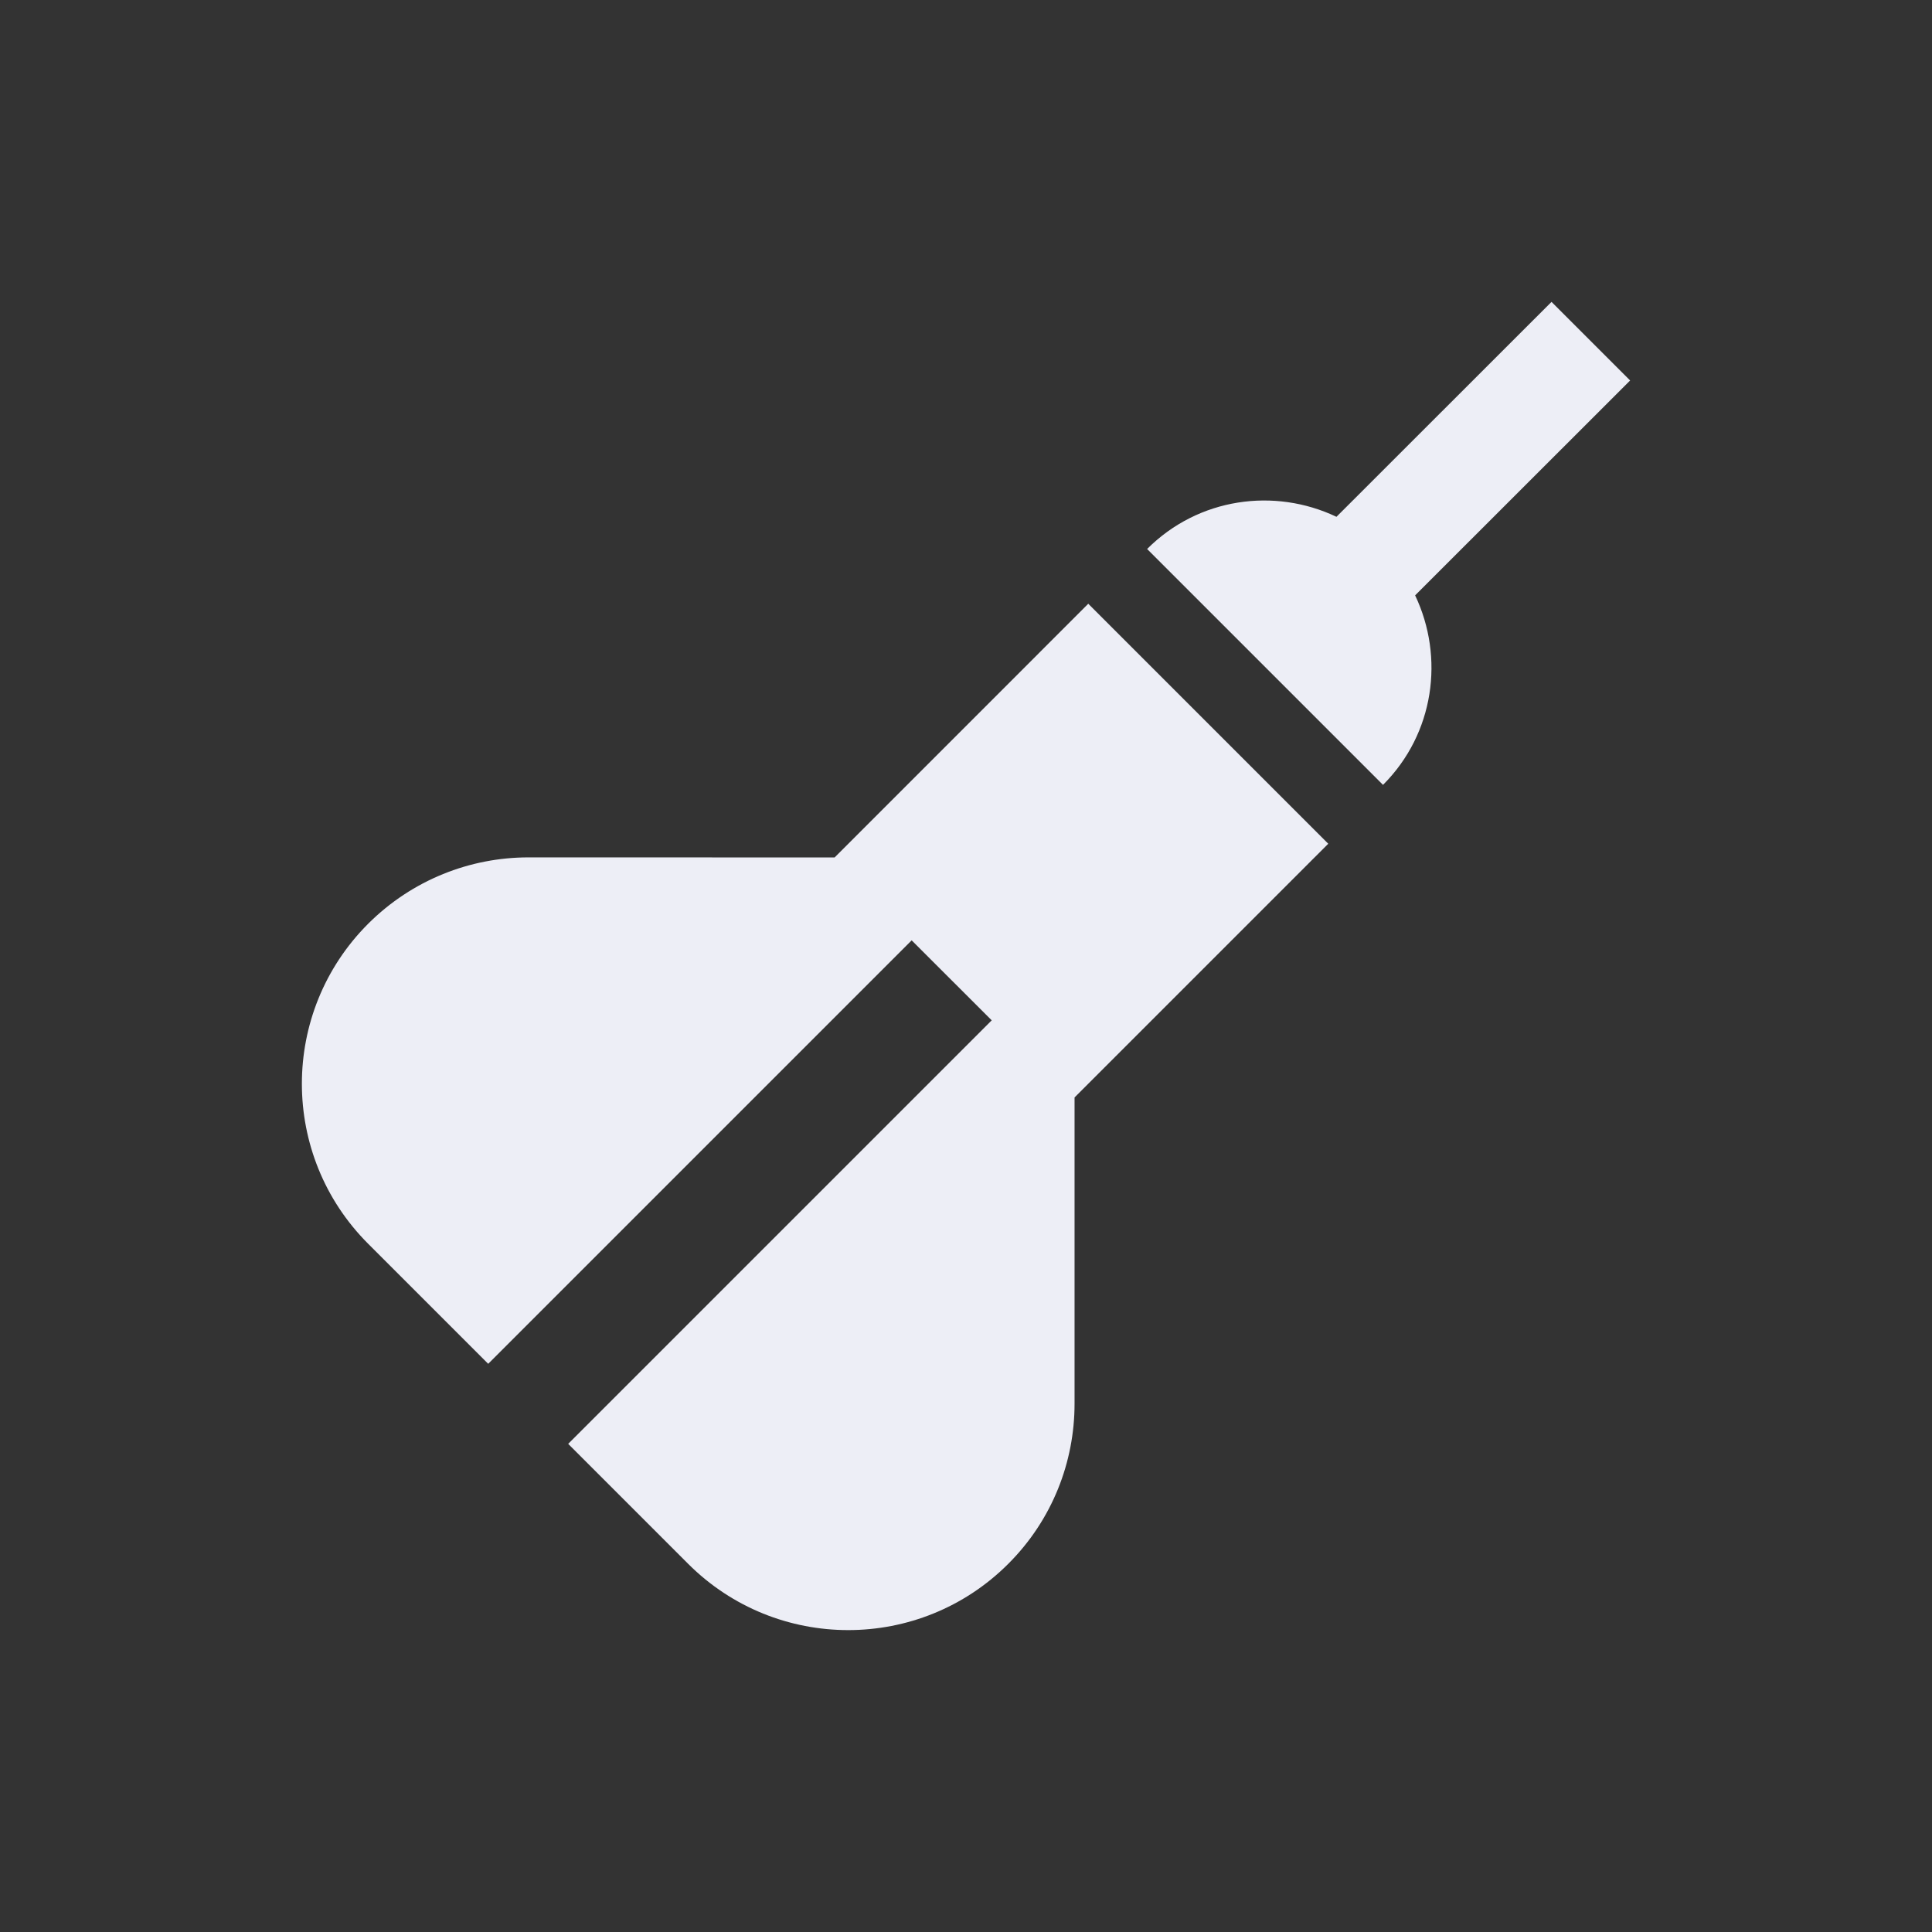 <svg width="32" height="32" viewBox="0 0 32 32" fill="none" xmlns="http://www.w3.org/2000/svg">
<rect x="0" y="0" width="32" height="32" fill="#333333" stroke="none"/>
<path d="M22.907 13L22.908 12.999C23.758 12.149 23.927 10.887 23.439 9.861L27 6.302L25.698 5L22.136 8.56C21.11 8.072 19.85 8.243 19.001 9.092L19 9.093L22.907 13Z" fill="#EDEEF6"/>
<path d="M18.025 10L13.824 14.202L8.748 14.201C7.79 14.202 6.83 14.57 6.098 15.3C4.634 16.764 4.634 19.137 6.098 20.601L8.086 22.589L15.1 15.575L16.426 16.9L9.411 23.915L11.398 25.902C12.862 27.365 15.235 27.366 16.7 25.902C17.433 25.17 17.798 24.21 17.798 23.251V18.177L22 13.975L18.025 10Z" fill="#EDEEF6"/>
</svg>
